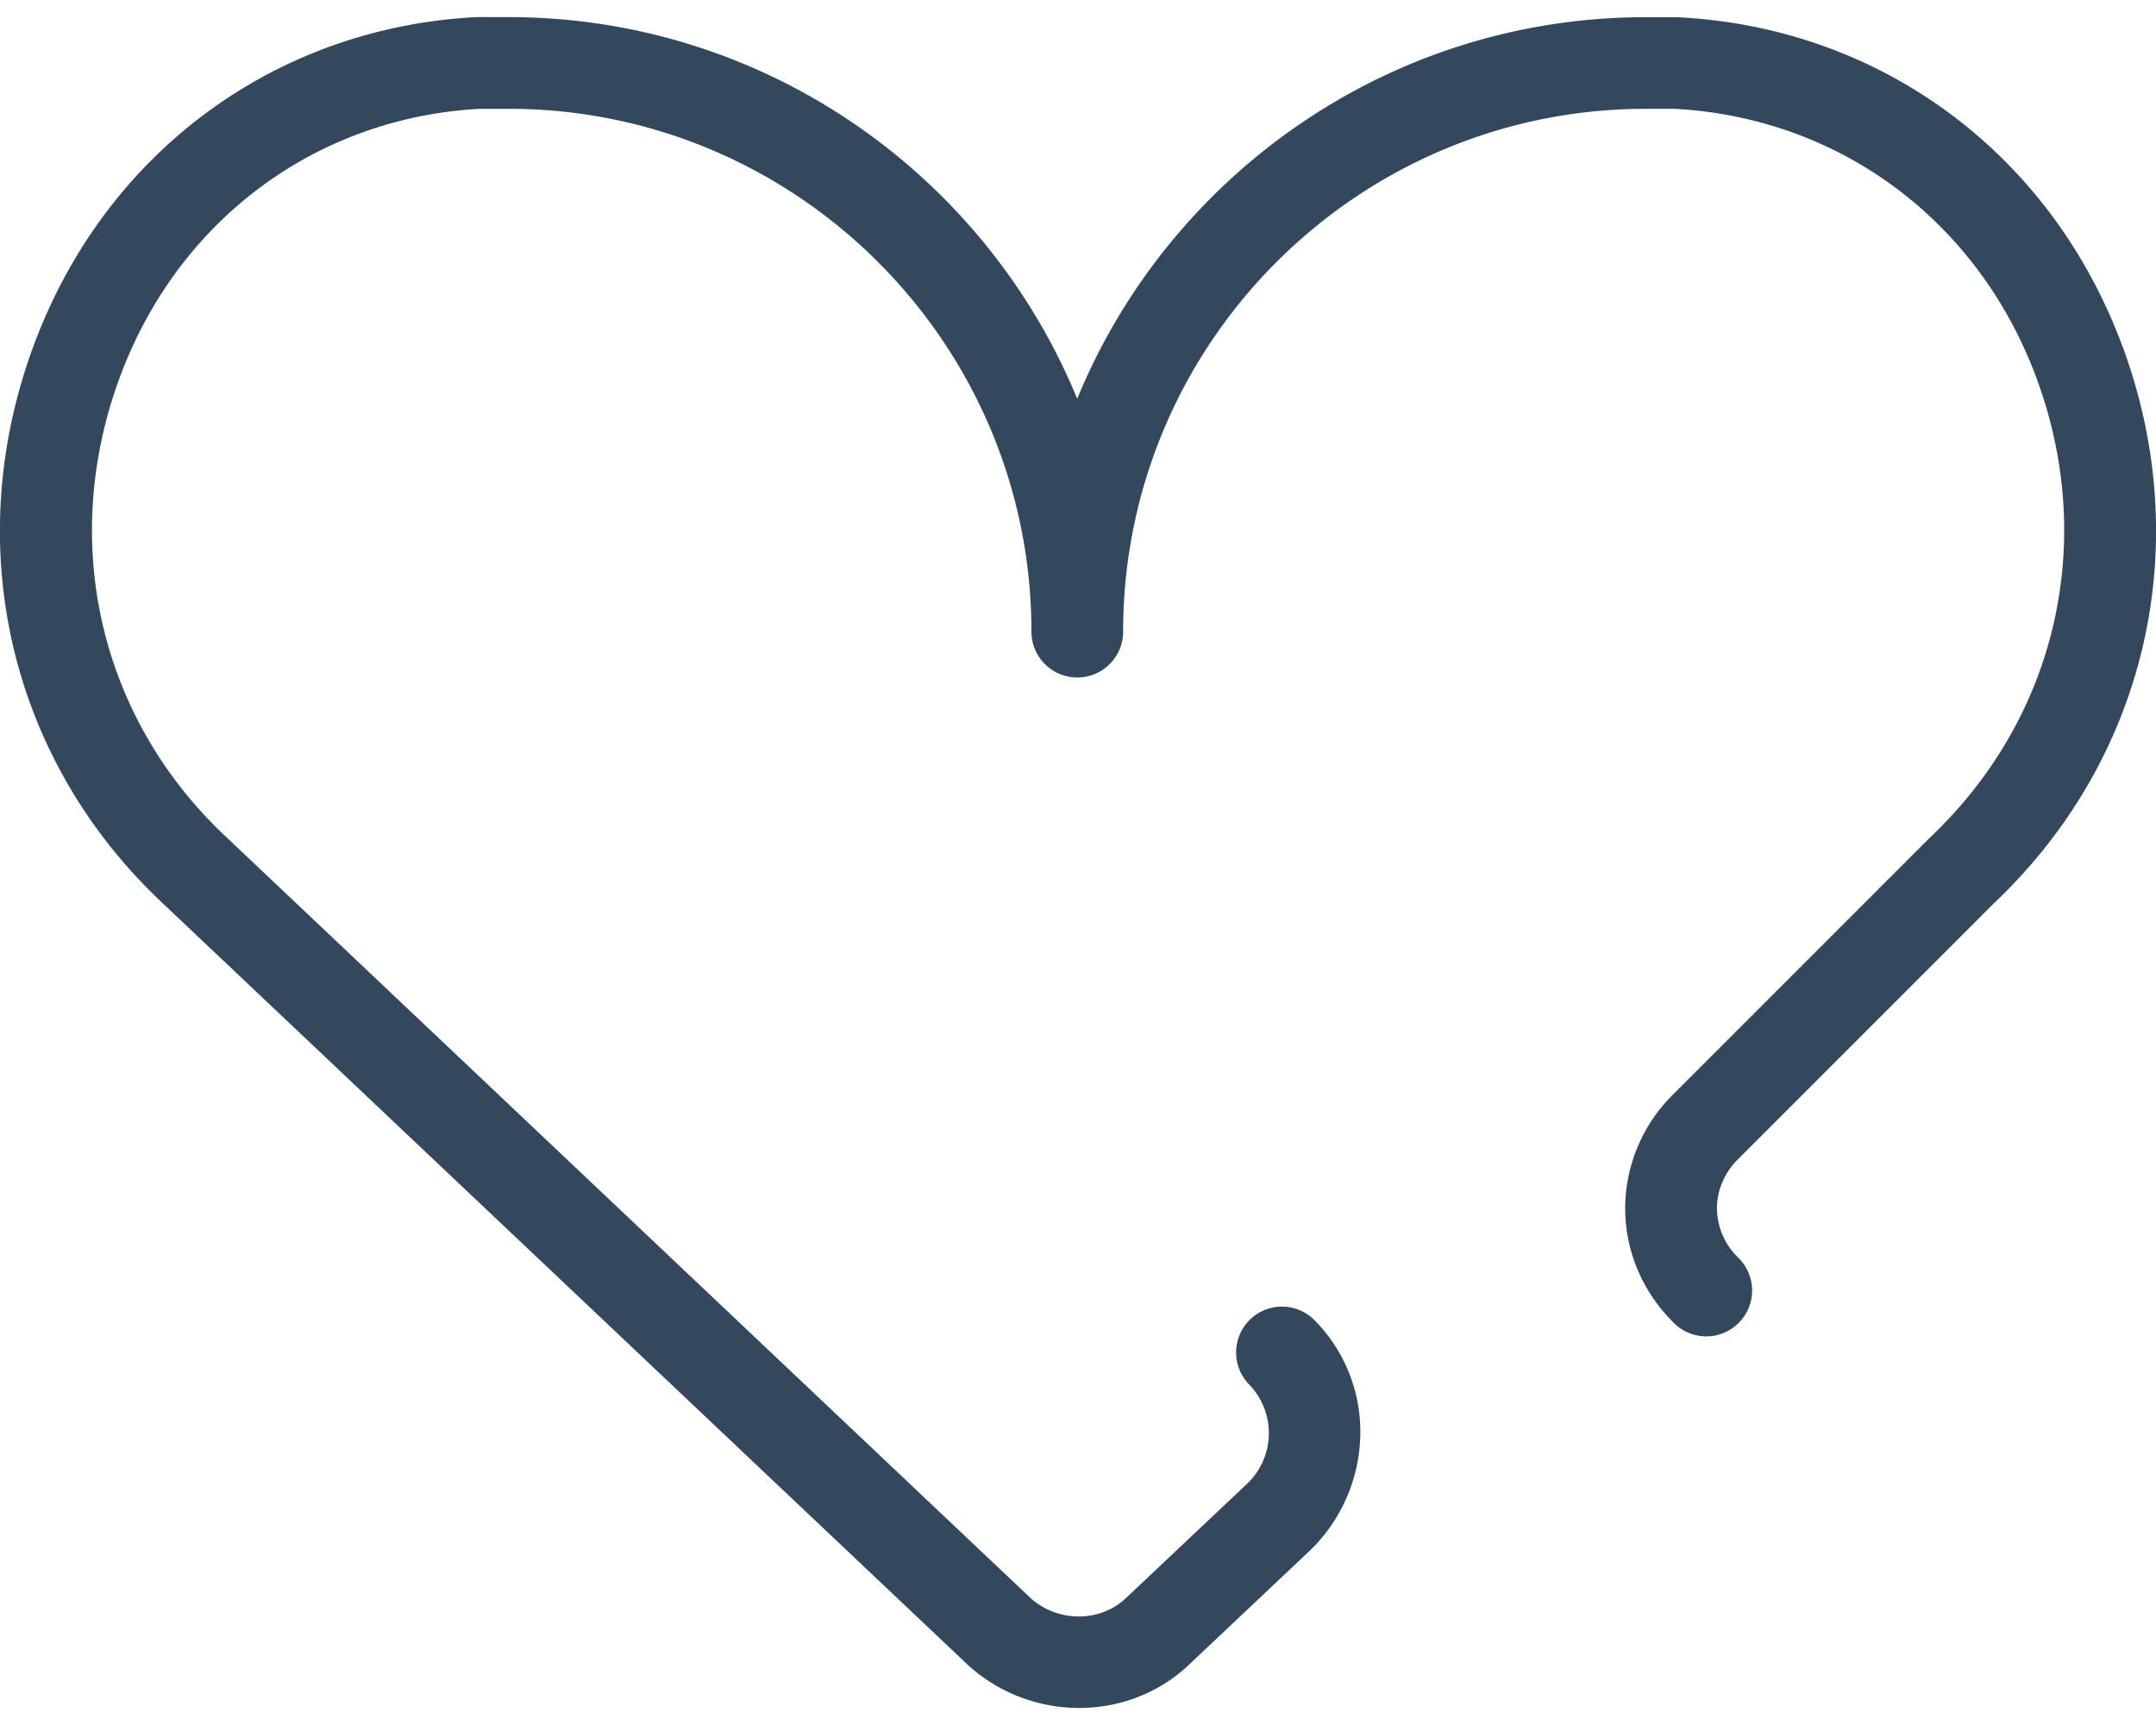 <svg width="30" height="24" fill="none" xmlns="http://www.w3.org/2000/svg"><path d="M29.536 4.826C28.546 2.14 26.174.382 23.348.24l-.033-.001h-.414c-3.568 0-6.633 2.197-7.912 5.309-1.28-3.113-4.344-5.31-7.912-5.31H6.63C3.81.383 1.446 2.142.46 4.83c-1.017 2.775-.324 5.742 1.807 7.74l11.21 10.603a2.3 2.3 0 001.539.59c.554 0 1.104-.2 1.526-.6l1.704-1.608a2.3 2.3 0 00.682-1.588 2.201 2.201 0 00-.65-1.612.638.638 0 00-.902.902.972.972 0 01-.018 1.382l-1.692 1.596c-.362.343-.95.337-1.325 0L3.142 11.64C1.39 9.996.823 7.554 1.66 5.268c.804-2.194 2.727-3.632 5.02-3.754h.398c4.01 0 7.274 3.263 7.274 7.274a.638.638 0 001.276 0c0-4.011 3.263-7.274 7.274-7.274h.398c2.3.123 4.23 1.56 5.04 3.754.84 2.278.275 4.72-1.487 6.387l-3.573 3.573a2.23 2.23 0 00-.666 1.583c0 .593.237 1.155.666 1.584a.638.638 0 10.902-.902.962.962 0 01-.291-.682c0-.251.103-.493.291-.681l3.56-3.56c2.127-2.012 2.814-4.979 1.795-7.744z" fill="#33485D"/></svg>